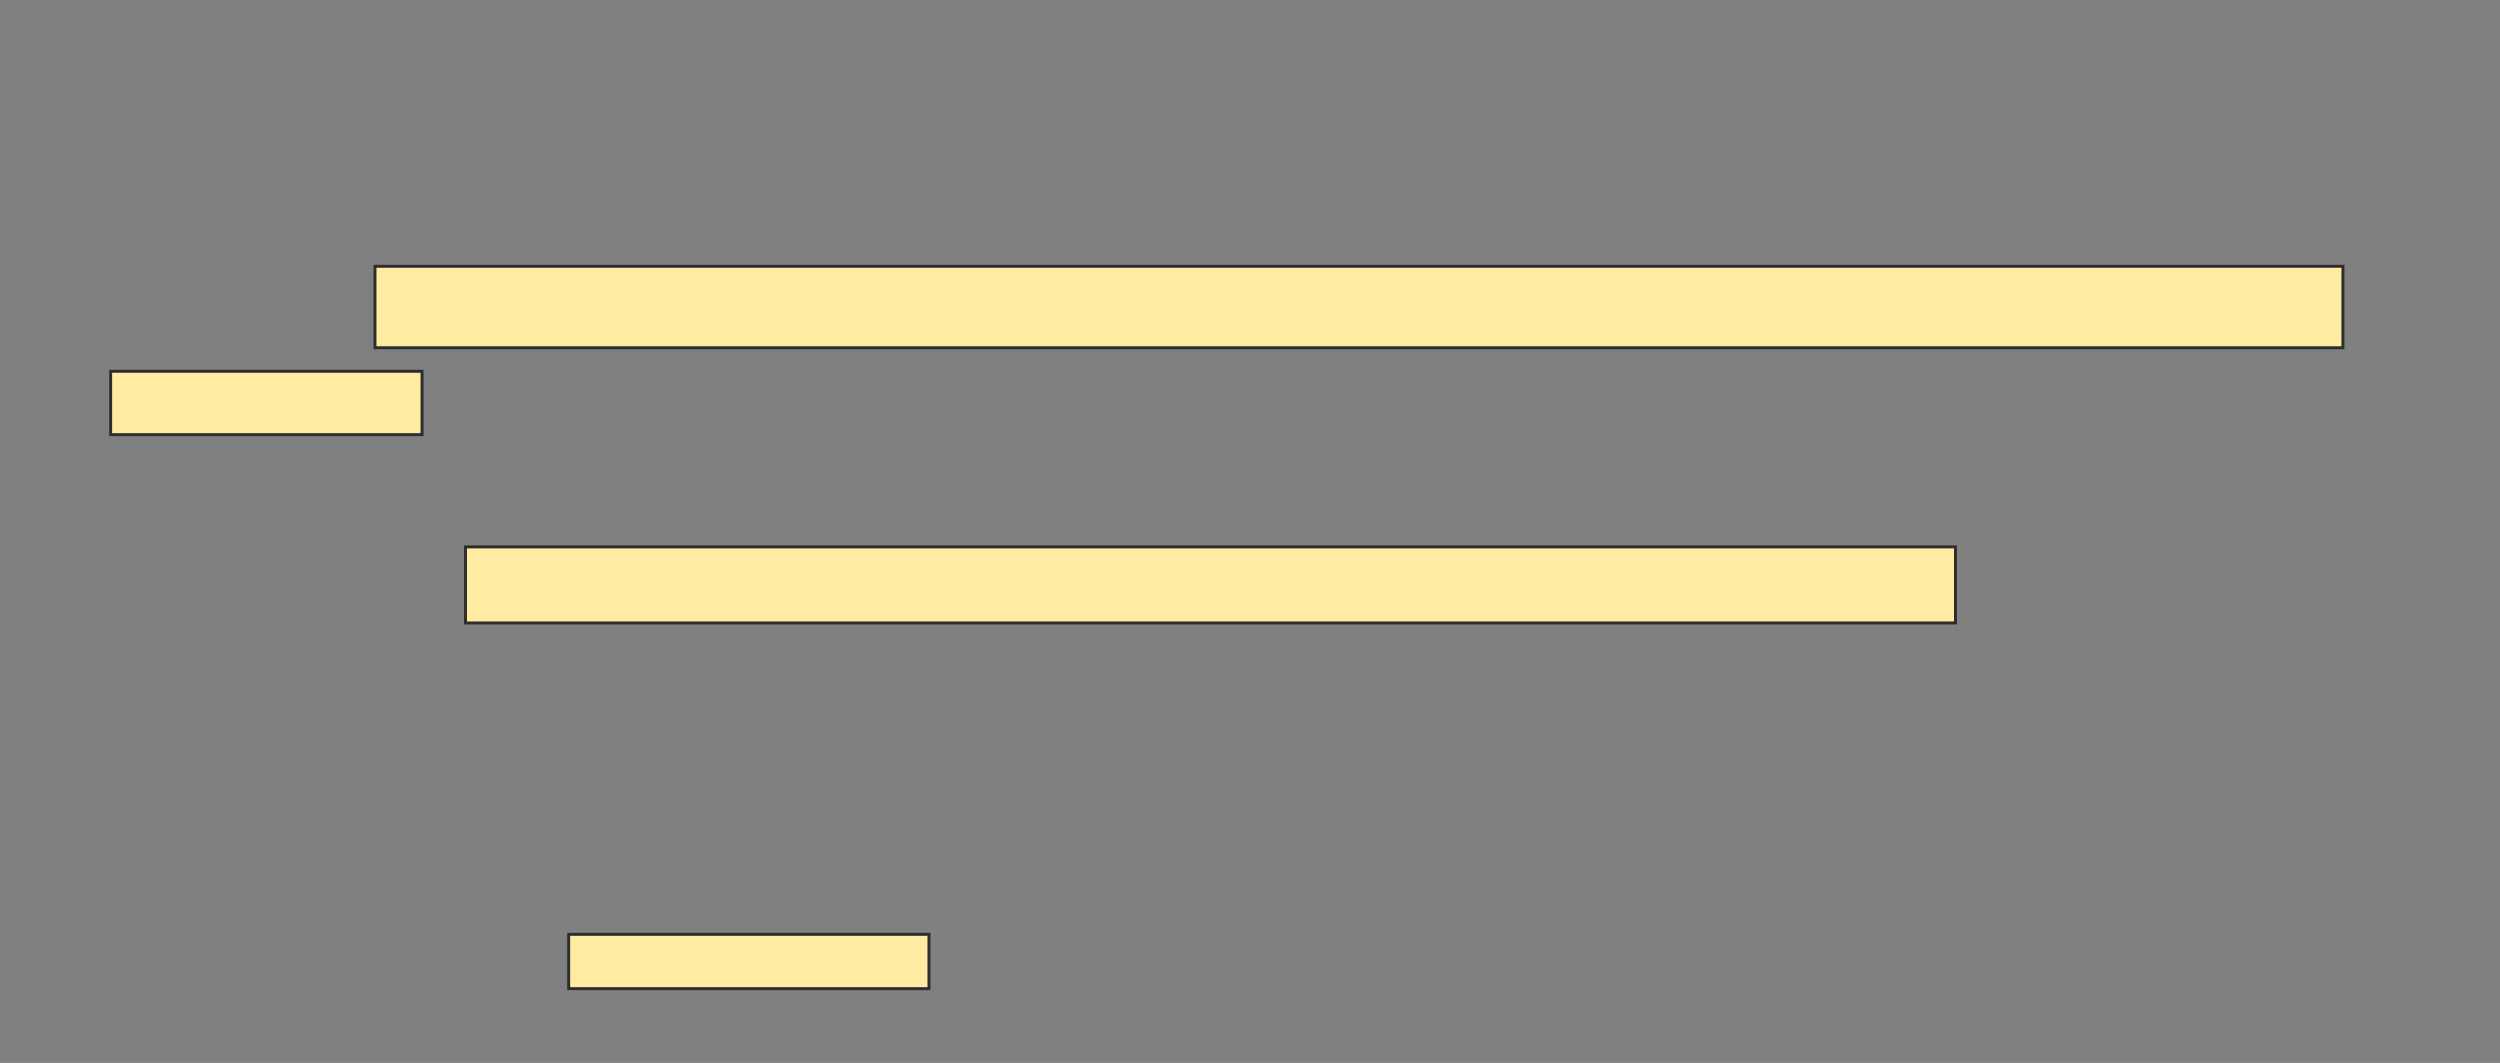 <svg xmlns="http://www.w3.org/2000/svg" width="842" height="358">
 <rect width="100%" height="100%" fill="#808080" stroke="none"/>
 <!-- Created with Image Occlusion Enhanced -->
 <g>
  <title>Labels</title>
 </g>
 <g>
  <title>Masks</title>
  <rect id="dc6cb0853d2b4a788763b668ccbbf13c-ao-1" height="25.61" width="501.829" y="184.195" x="156.78" stroke="#2D2D2D" fill="#FFEBA2"/>
  
  <rect id="dc6cb0853d2b4a788763b668ccbbf13c-ao-3" height="18.293" width="121.341" y="314.683" x="191.537" stroke="#2D2D2D" fill="#FFEBA2"/>
  <g id="dc6cb0853d2b4a788763b668ccbbf13c-ao-4">
   <rect height="27.439" width="662.805" y="89.683" x="126.293" stroke="#2D2D2D" fill="#FFEBA2"/>
   <rect height="21.341" width="104.878" y="125.049" x="37.268" stroke="#2D2D2D" fill="#FFEBA2"/>
  </g>
 </g>
</svg>